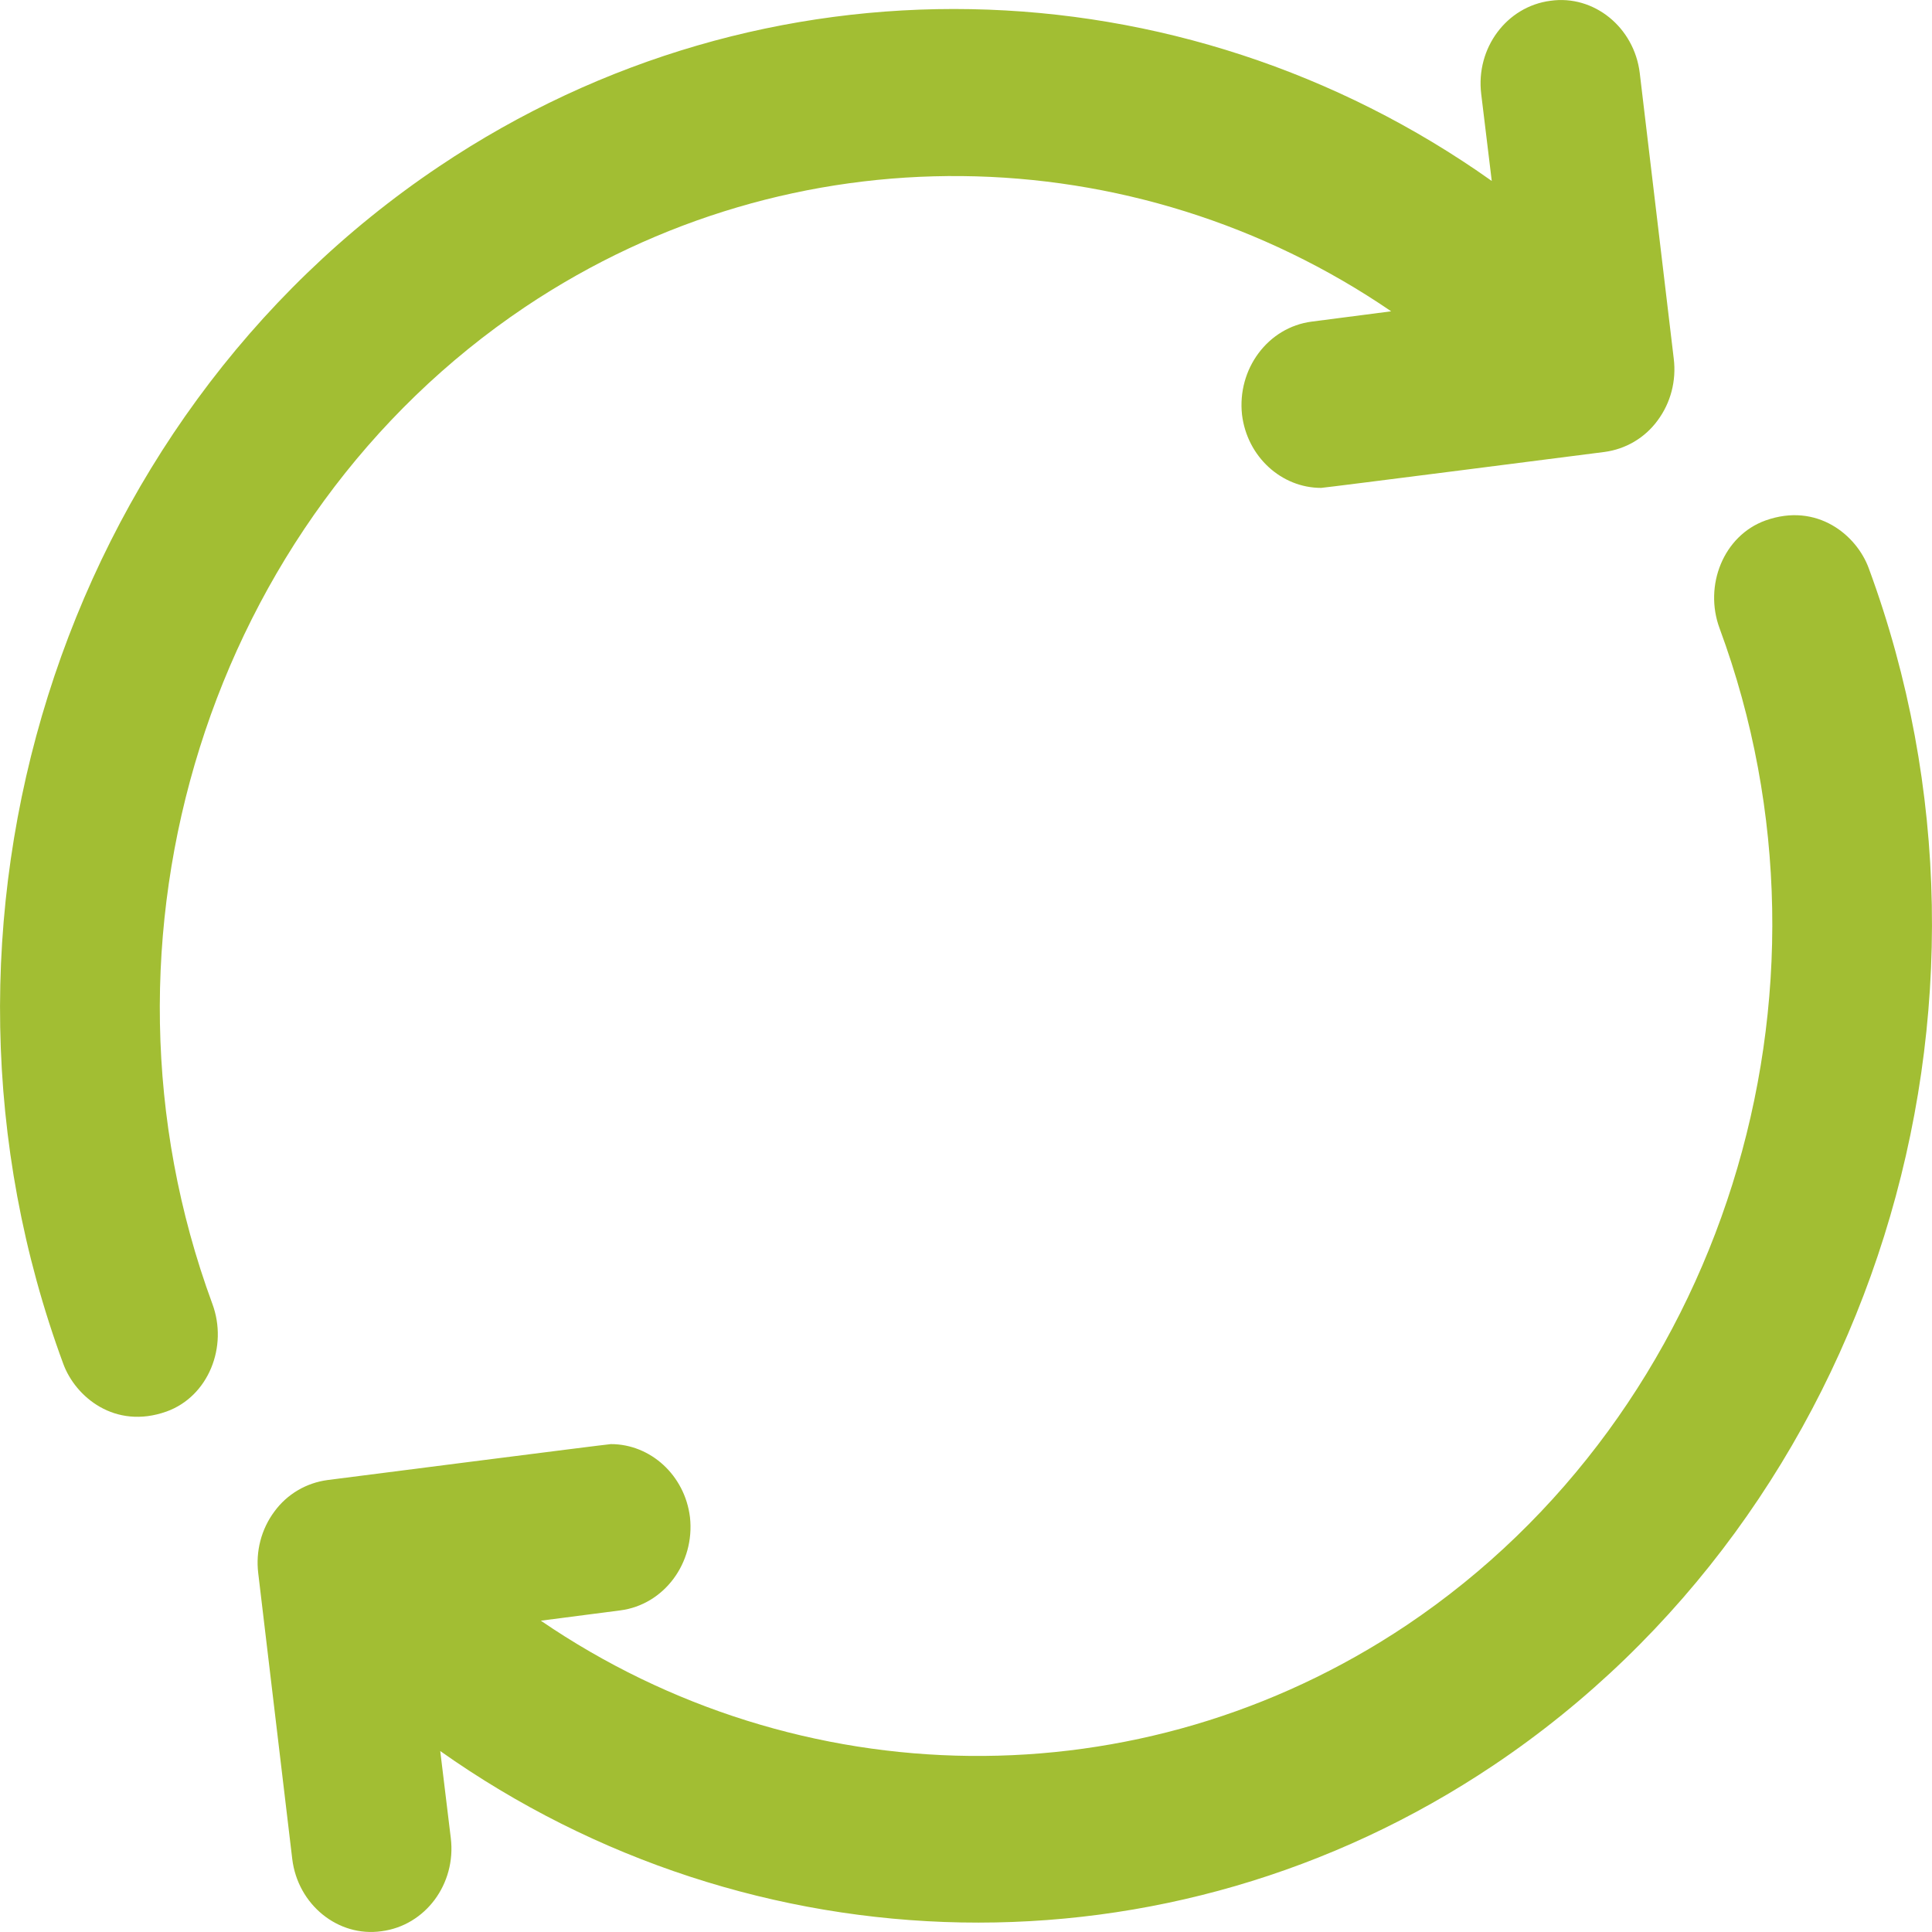 <?xml version="1.0" encoding="UTF-8"?>
<svg width="15px" height="15px" viewBox="0 0 15 15" version="1.1" xmlns="http://www.w3.org/2000/svg" xmlns:xlink="http://www.w3.org/1999/xlink">
    <!-- Generator: Sketch 52.2 (67145) - http://www.bohemiancoding.com/sketch -->
    <title>reload (1)</title>
    <desc>Created with Sketch.</desc>
    <g id="Page-1" stroke="none" stroke-width="1" fill="none" fill-rule="evenodd">
        <g id="ГЛАВНАЯ" transform="translate(-1008, -3294)" fill="#A2BE33" fill-rule="nonzero">
            <g id="Group-22" transform="translate(683, 3276)">
                <g id="reload-(1)" transform="translate(325, 18)">
                    <path d="M4.079,2.382 C6.155,0.993 8.805,1.053 10.801,2.417 L10.184,2.497 C9.844,2.541 9.604,2.865 9.643,3.22 C9.683,3.547 9.95,3.788 10.257,3.788 C10.281,3.788 12.457,3.509 12.457,3.509 C12.621,3.487 12.77,3.401 12.87,3.264 C12.971,3.128 13.016,2.957 12.995,2.785 L12.731,0.567 C12.688,0.212 12.375,-0.042 12.038,0.006 C11.697,0.05 11.457,0.374 11.5,0.729 L11.582,1.405 C9.172,-0.305 5.936,-0.404 3.411,1.291 C0.46,3.268 -0.767,7.177 0.491,10.588 C0.585,10.845 0.892,11.102 1.293,10.959 C1.618,10.842 1.773,10.455 1.648,10.121 C0.603,7.282 1.624,4.029 4.079,2.382 Z" id="Shape"></path>
                    <path d="M14.509,4.412 C14.415,4.155 14.108,3.898 13.707,4.041 C13.382,4.158 13.227,4.545 13.351,4.879 C14.4,7.718 13.376,10.971 10.921,12.618 C8.845,14.007 6.195,13.947 4.199,12.583 L4.816,12.503 C5.156,12.459 5.396,12.135 5.357,11.78 C5.317,11.453 5.05,11.212 4.743,11.212 C4.719,11.212 2.543,11.491 2.543,11.491 C2.379,11.513 2.23,11.599 2.13,11.736 C2.029,11.872 1.984,12.043 2.005,12.215 L2.269,14.433 C2.312,14.788 2.625,15.042 2.962,14.994 C3.303,14.95 3.543,14.626 3.5,14.271 L3.418,13.595 C5.831,15.302 9.067,15.4 11.595,13.706 C14.54,11.732 15.767,7.823 14.509,4.412 Z" id="Shape"></path>
                </g>
            </g>
        </g>
    </g>
</svg>